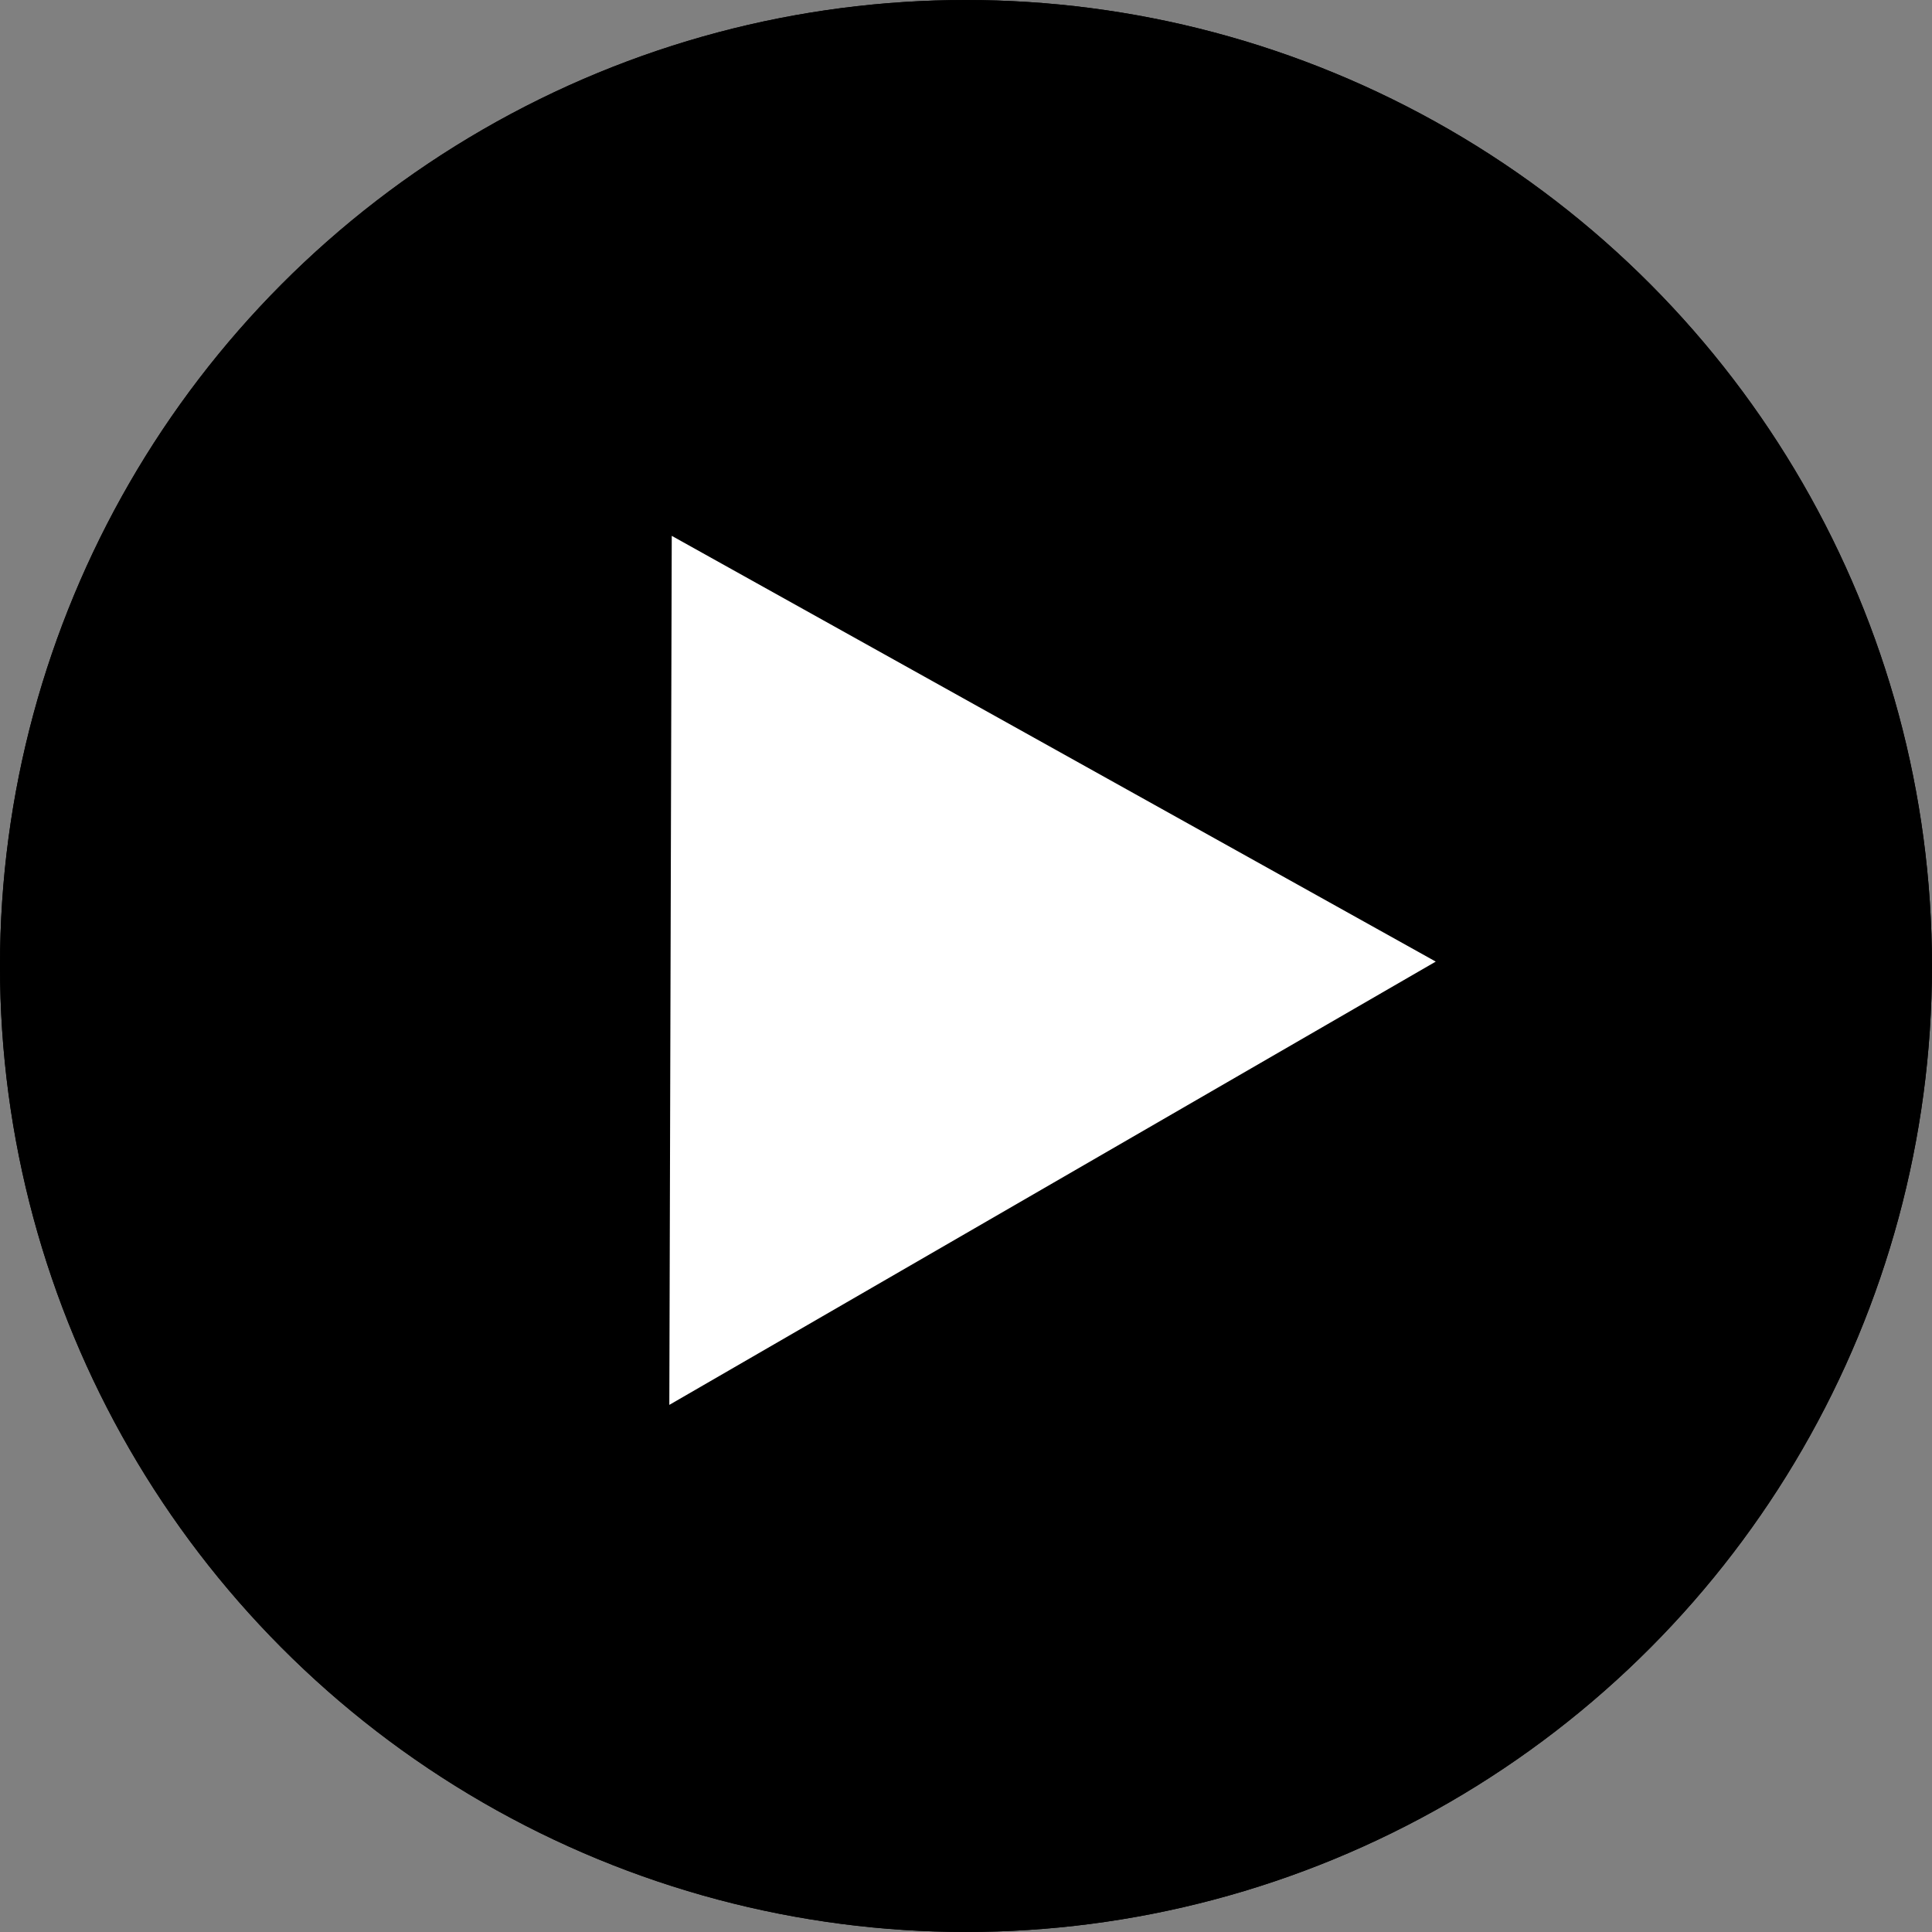 <svg xmlns="http://www.w3.org/2000/svg" viewBox="-1358 1798.387 80.843 80.843"><rect x="-1358" y="1798.387" width="80.843" height="80.843" fill="#808080" stroke="none"/><defs><style>.a,.b{stroke:#000;stroke-width:3px;}.b{fill:#fff;}.c{stroke:none;}.d{fill:none;}</style></defs><g transform="translate(-1464 1537)"><g class="a" transform="translate(106 261.387)"><ellipse class="c" cx="40.421" cy="40.421" rx="40.421" ry="40.421"/><ellipse class="d" cx="40.421" cy="40.421" rx="38.921" ry="38.921"/></g><path class="b" d="M129.529,282.26l-.116,41.518L166.029,302.6Z" transform="translate(3.087 -1)"/></g></svg>